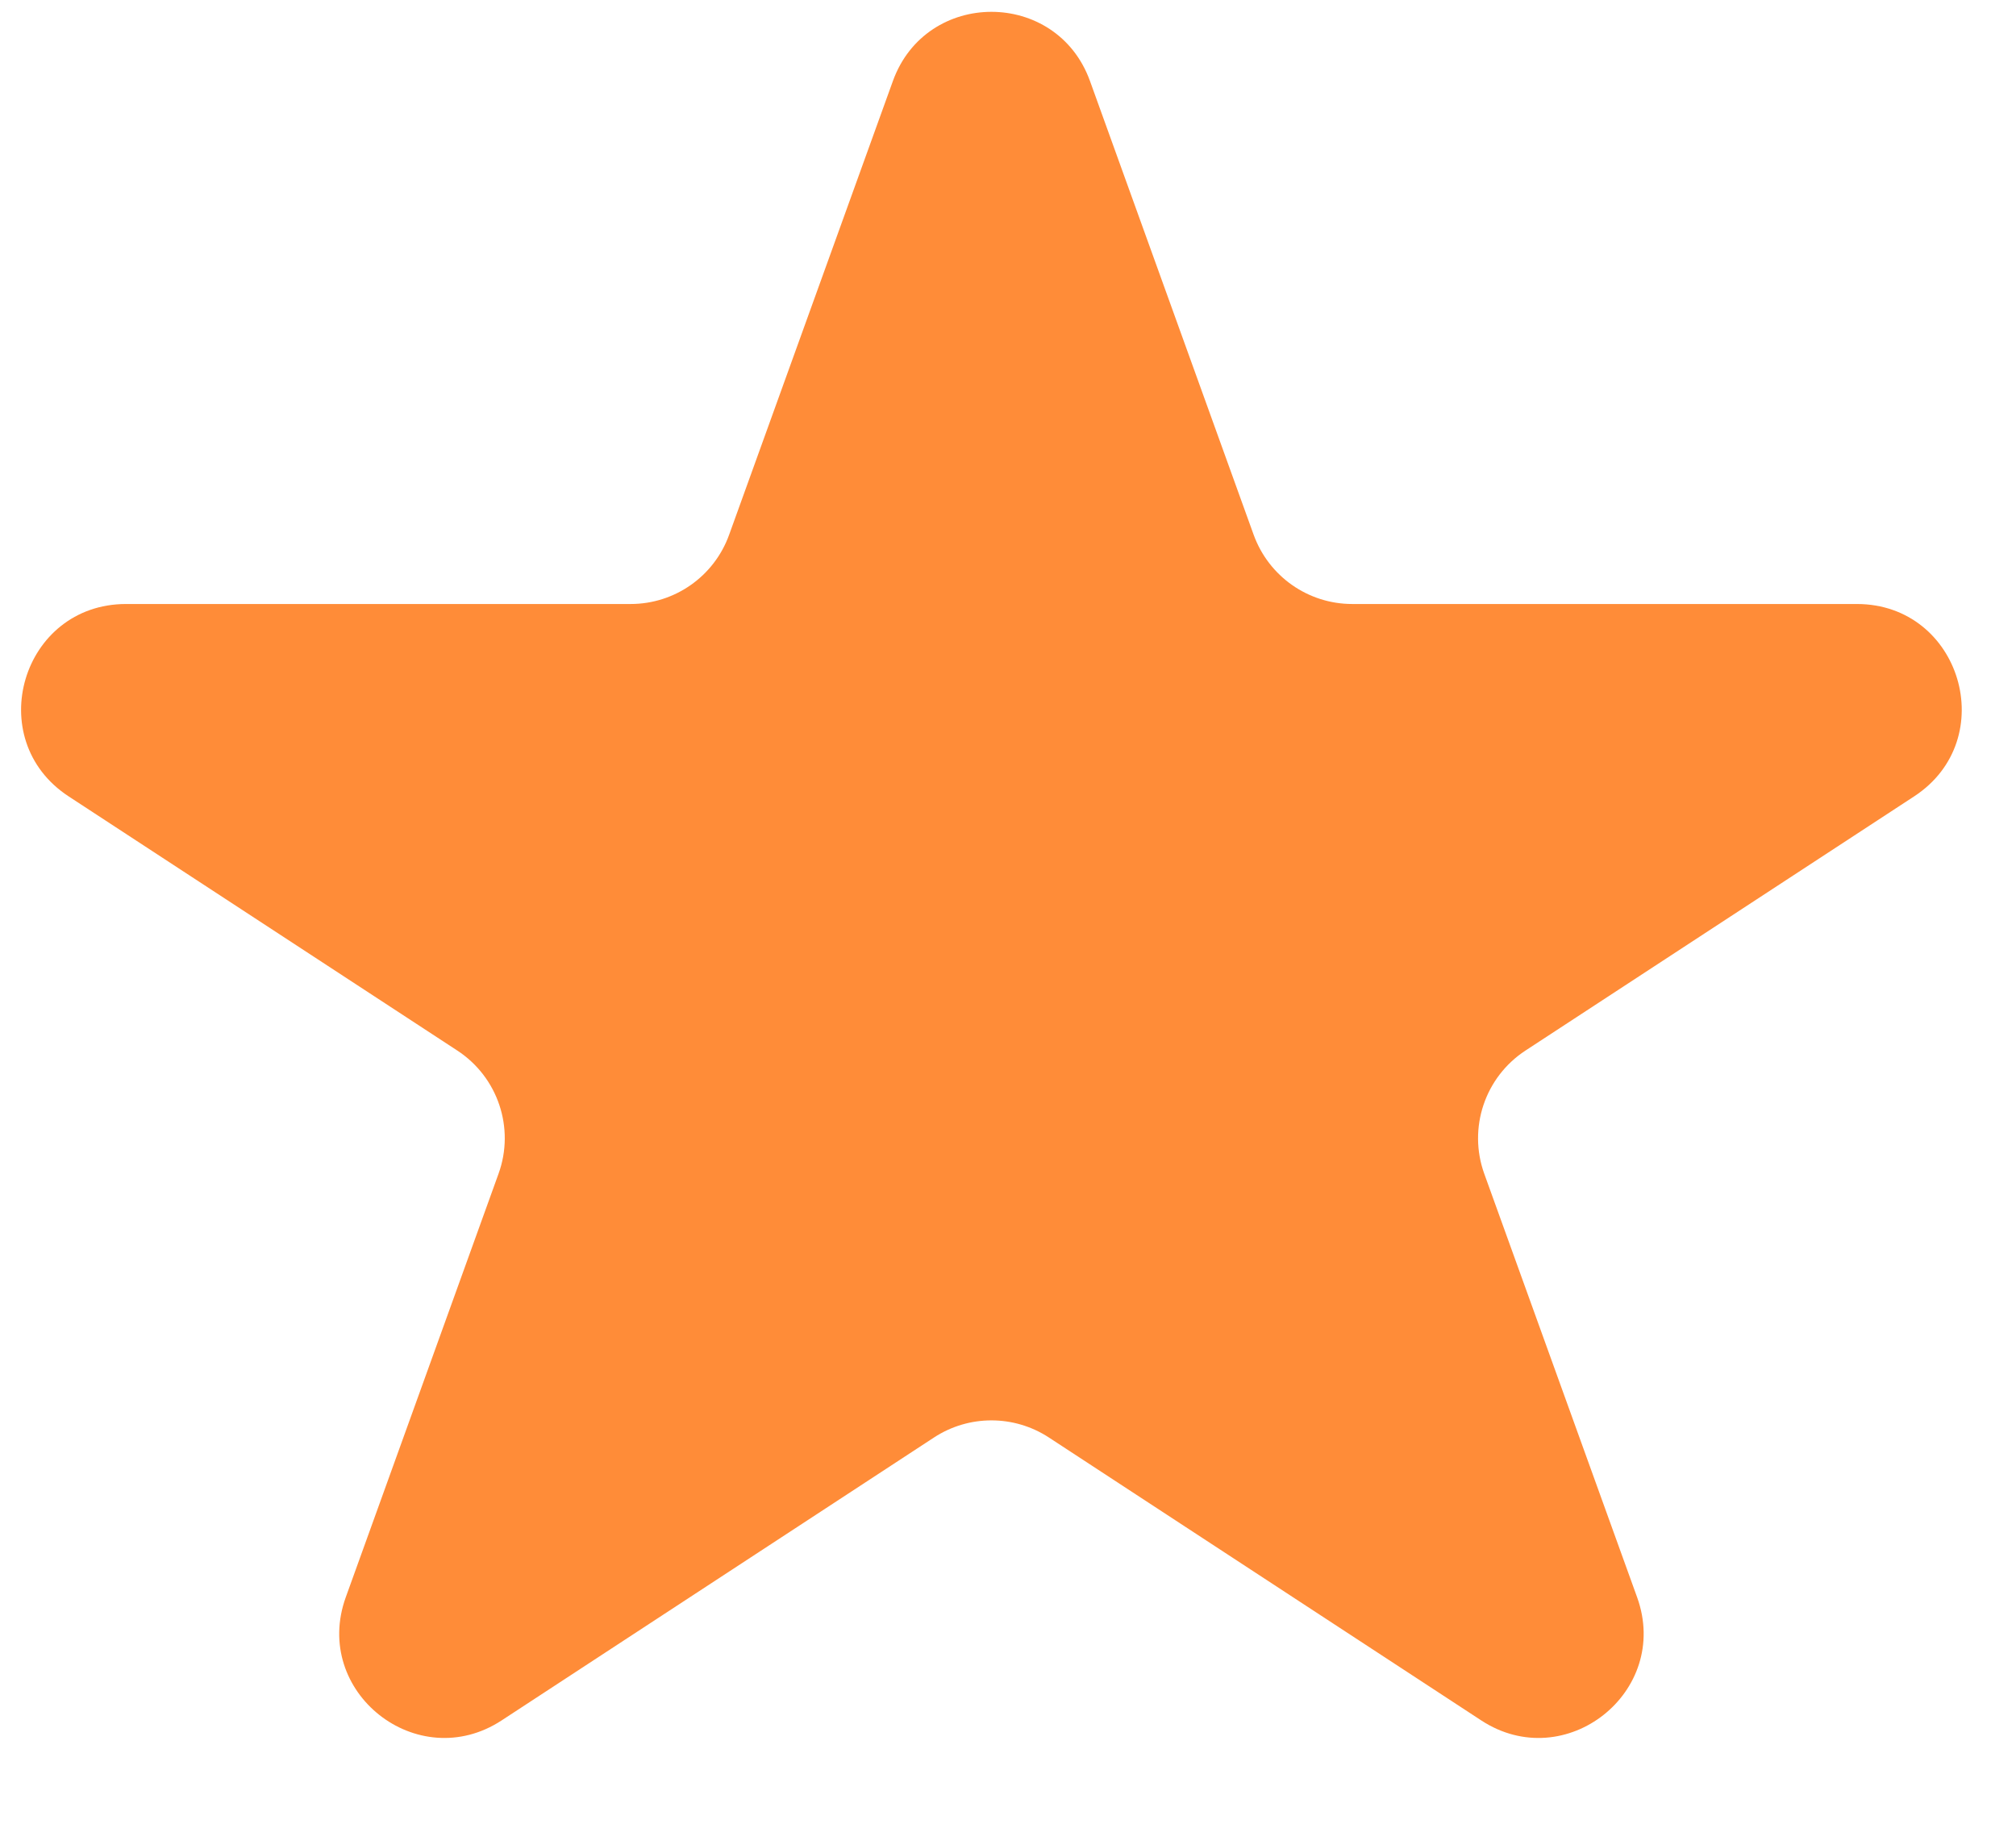 <svg xmlns="http://www.w3.org/2000/svg" width="21" height="19" viewBox="0 0 21 19" fill="none">
  <path d="M9.301 0.844C9.648 -0.117 11.007 -0.117 11.354 0.844L13.059 5.571C13.216 6.004 13.626 6.292 14.086 6.292H19.342C20.426 6.292 20.847 7.702 19.939 8.296L15.89 10.944C15.467 11.221 15.29 11.752 15.461 12.227L17.053 16.638C17.409 17.624 16.306 18.495 15.43 17.922L10.925 14.974C10.562 14.737 10.093 14.737 9.73 14.974L5.225 17.922C4.348 18.495 3.246 17.624 3.602 16.638L5.193 12.227C5.365 11.752 5.187 11.221 4.764 10.944L0.715 8.296C-0.192 7.702 0.228 6.292 1.313 6.292H6.569C7.029 6.292 7.439 6.004 7.595 5.571L9.301 0.844Z" fill="#FF8C38"/>
</svg>
